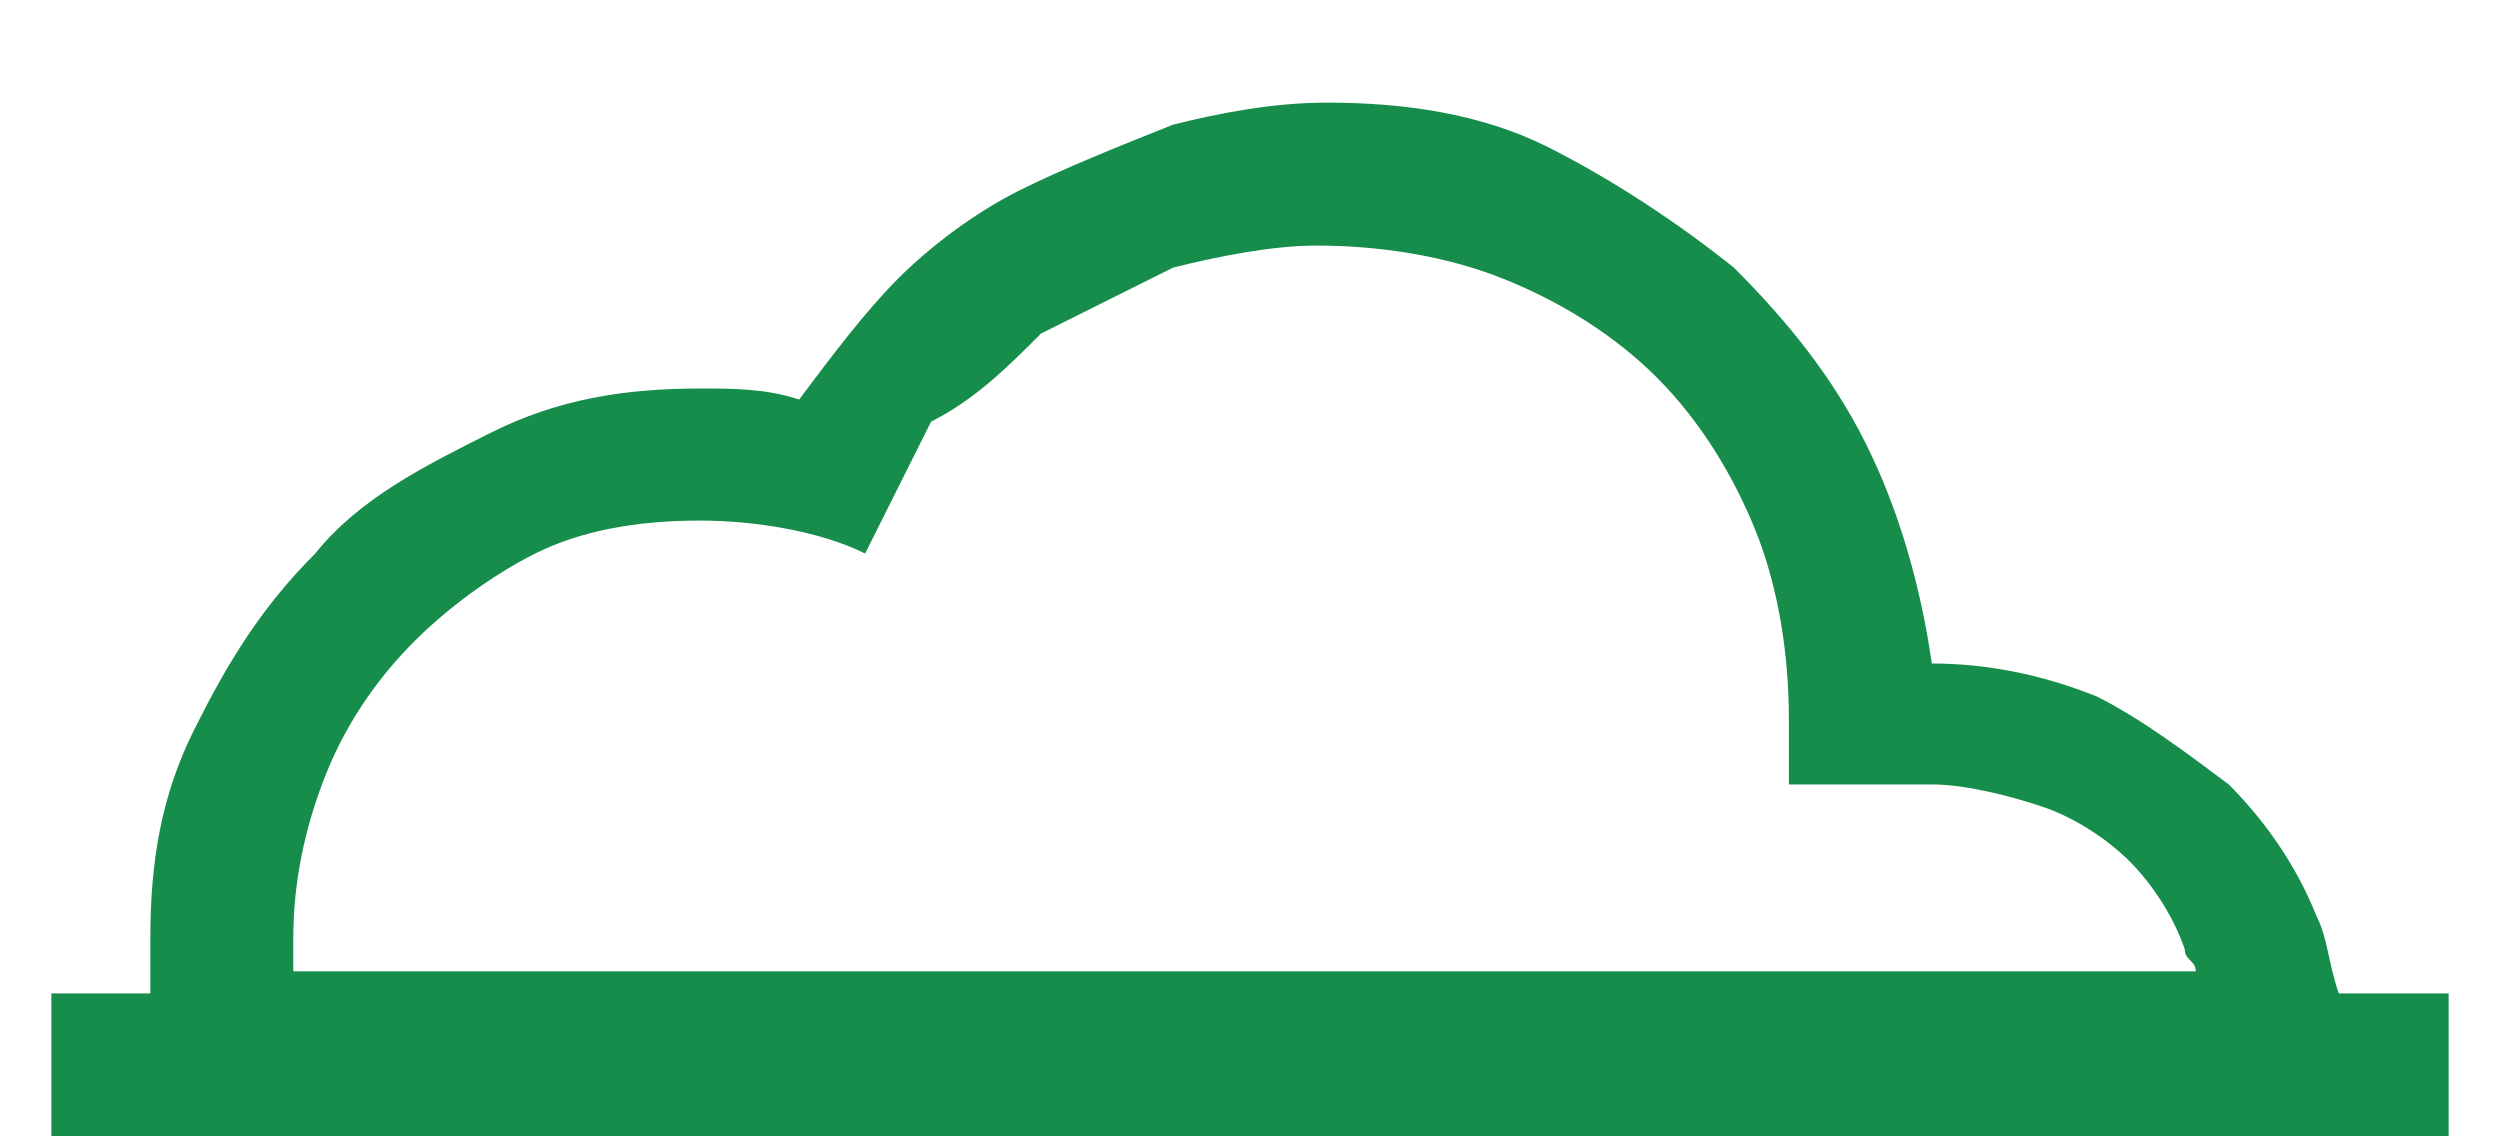 ﻿<?xml version="1.0" encoding="utf-8"?>
<svg version="1.1" xmlns:xlink="http://www.w3.org/1999/xlink" width="22px" height="10px" xmlns="http://www.w3.org/2000/svg">
  <g transform="matrix(1 0 0 1 -18 -175 )">
    <path d="M 21.548 8.742  L 20.581 8.742  C 20.484 8.452  20.484 8.258  20.387 8.065  C 20.194 7.581  19.903 7.194  19.613 6.903  C 19.226 6.613  18.839 6.323  18.452 6.129  C 17.968 5.935  17.484 5.839  17 5.839  C 16.903 5.161  16.71 4.484  16.419 3.903  C 16.129 3.323  15.742 2.839  15.258 2.355  C 14.774 1.968  14.194 1.581  13.613 1.29  C 13.032 1  12.355 0.903  11.677 0.903  C 11.194 0.903  10.71 1  10.323 1.097  C 9.839 1.29  9.355 1.484  8.968 1.677  C 8.581 1.871  8.194 2.161  7.903 2.452  C 7.613 2.742  7.323 3.129  7.032 3.516  C 6.742 3.419  6.452 3.419  6.161 3.419  C 5.484 3.419  4.903 3.516  4.323 3.806  C 3.742 4.097  3.161 4.387  2.774 4.871  C 2.29 5.355  2 5.839  1.71 6.419  C 1.419 7  1.323 7.581  1.323 8.258  C 1.323 8.452  1.323 8.548  1.323 8.742  L 0.452 8.742  L 0.452 10  L 1.613 10  L 2.968 10  L 19.419 10  L 20.677 10  L 21.548 10  L 21.548 8.742  Z M 2.581 8.548  L 2.581 8.742  C 2.581 8.548  2.581 8.452  2.581 8.258  C 2.581 7.774  2.677 7.29  2.871 6.806  C 3.065 6.323  3.355 5.935  3.645 5.645  C 3.935 5.355  4.323 5.065  4.71 4.871  C 5.097 4.677  5.581 4.581  6.161 4.581  C 6.645 4.581  7.226 4.677  7.613 4.871  C 7.806 4.484  8 4.097  8.194 3.71  C 8.581 3.516  8.871 3.226  9.161 2.935  C 9.548 2.742  9.935 2.548  10.323 2.355  C 10.71 2.258  11.194 2.161  11.581 2.161  C 12.161 2.161  12.742 2.258  13.226 2.452  C 13.71 2.645  14.194 2.935  14.581 3.323  C 14.968 3.71  15.258 4.194  15.452 4.677  C 15.645 5.161  15.742 5.742  15.742 6.323  L 15.742 6.903  L 17 6.903  C 17.29 6.903  17.677 7  17.968 7.097  C 18.258 7.194  18.548 7.387  18.742 7.581  C 18.935 7.774  19.129 8.065  19.226 8.355  C 19.226 8.452  19.323 8.452  19.323 8.548  L 2.581 8.548  Z " fill-rule="nonzero" fill="#168d4b" stroke="none" transform="matrix(1 0 0 1 18 175 )" />
  </g>
</svg>